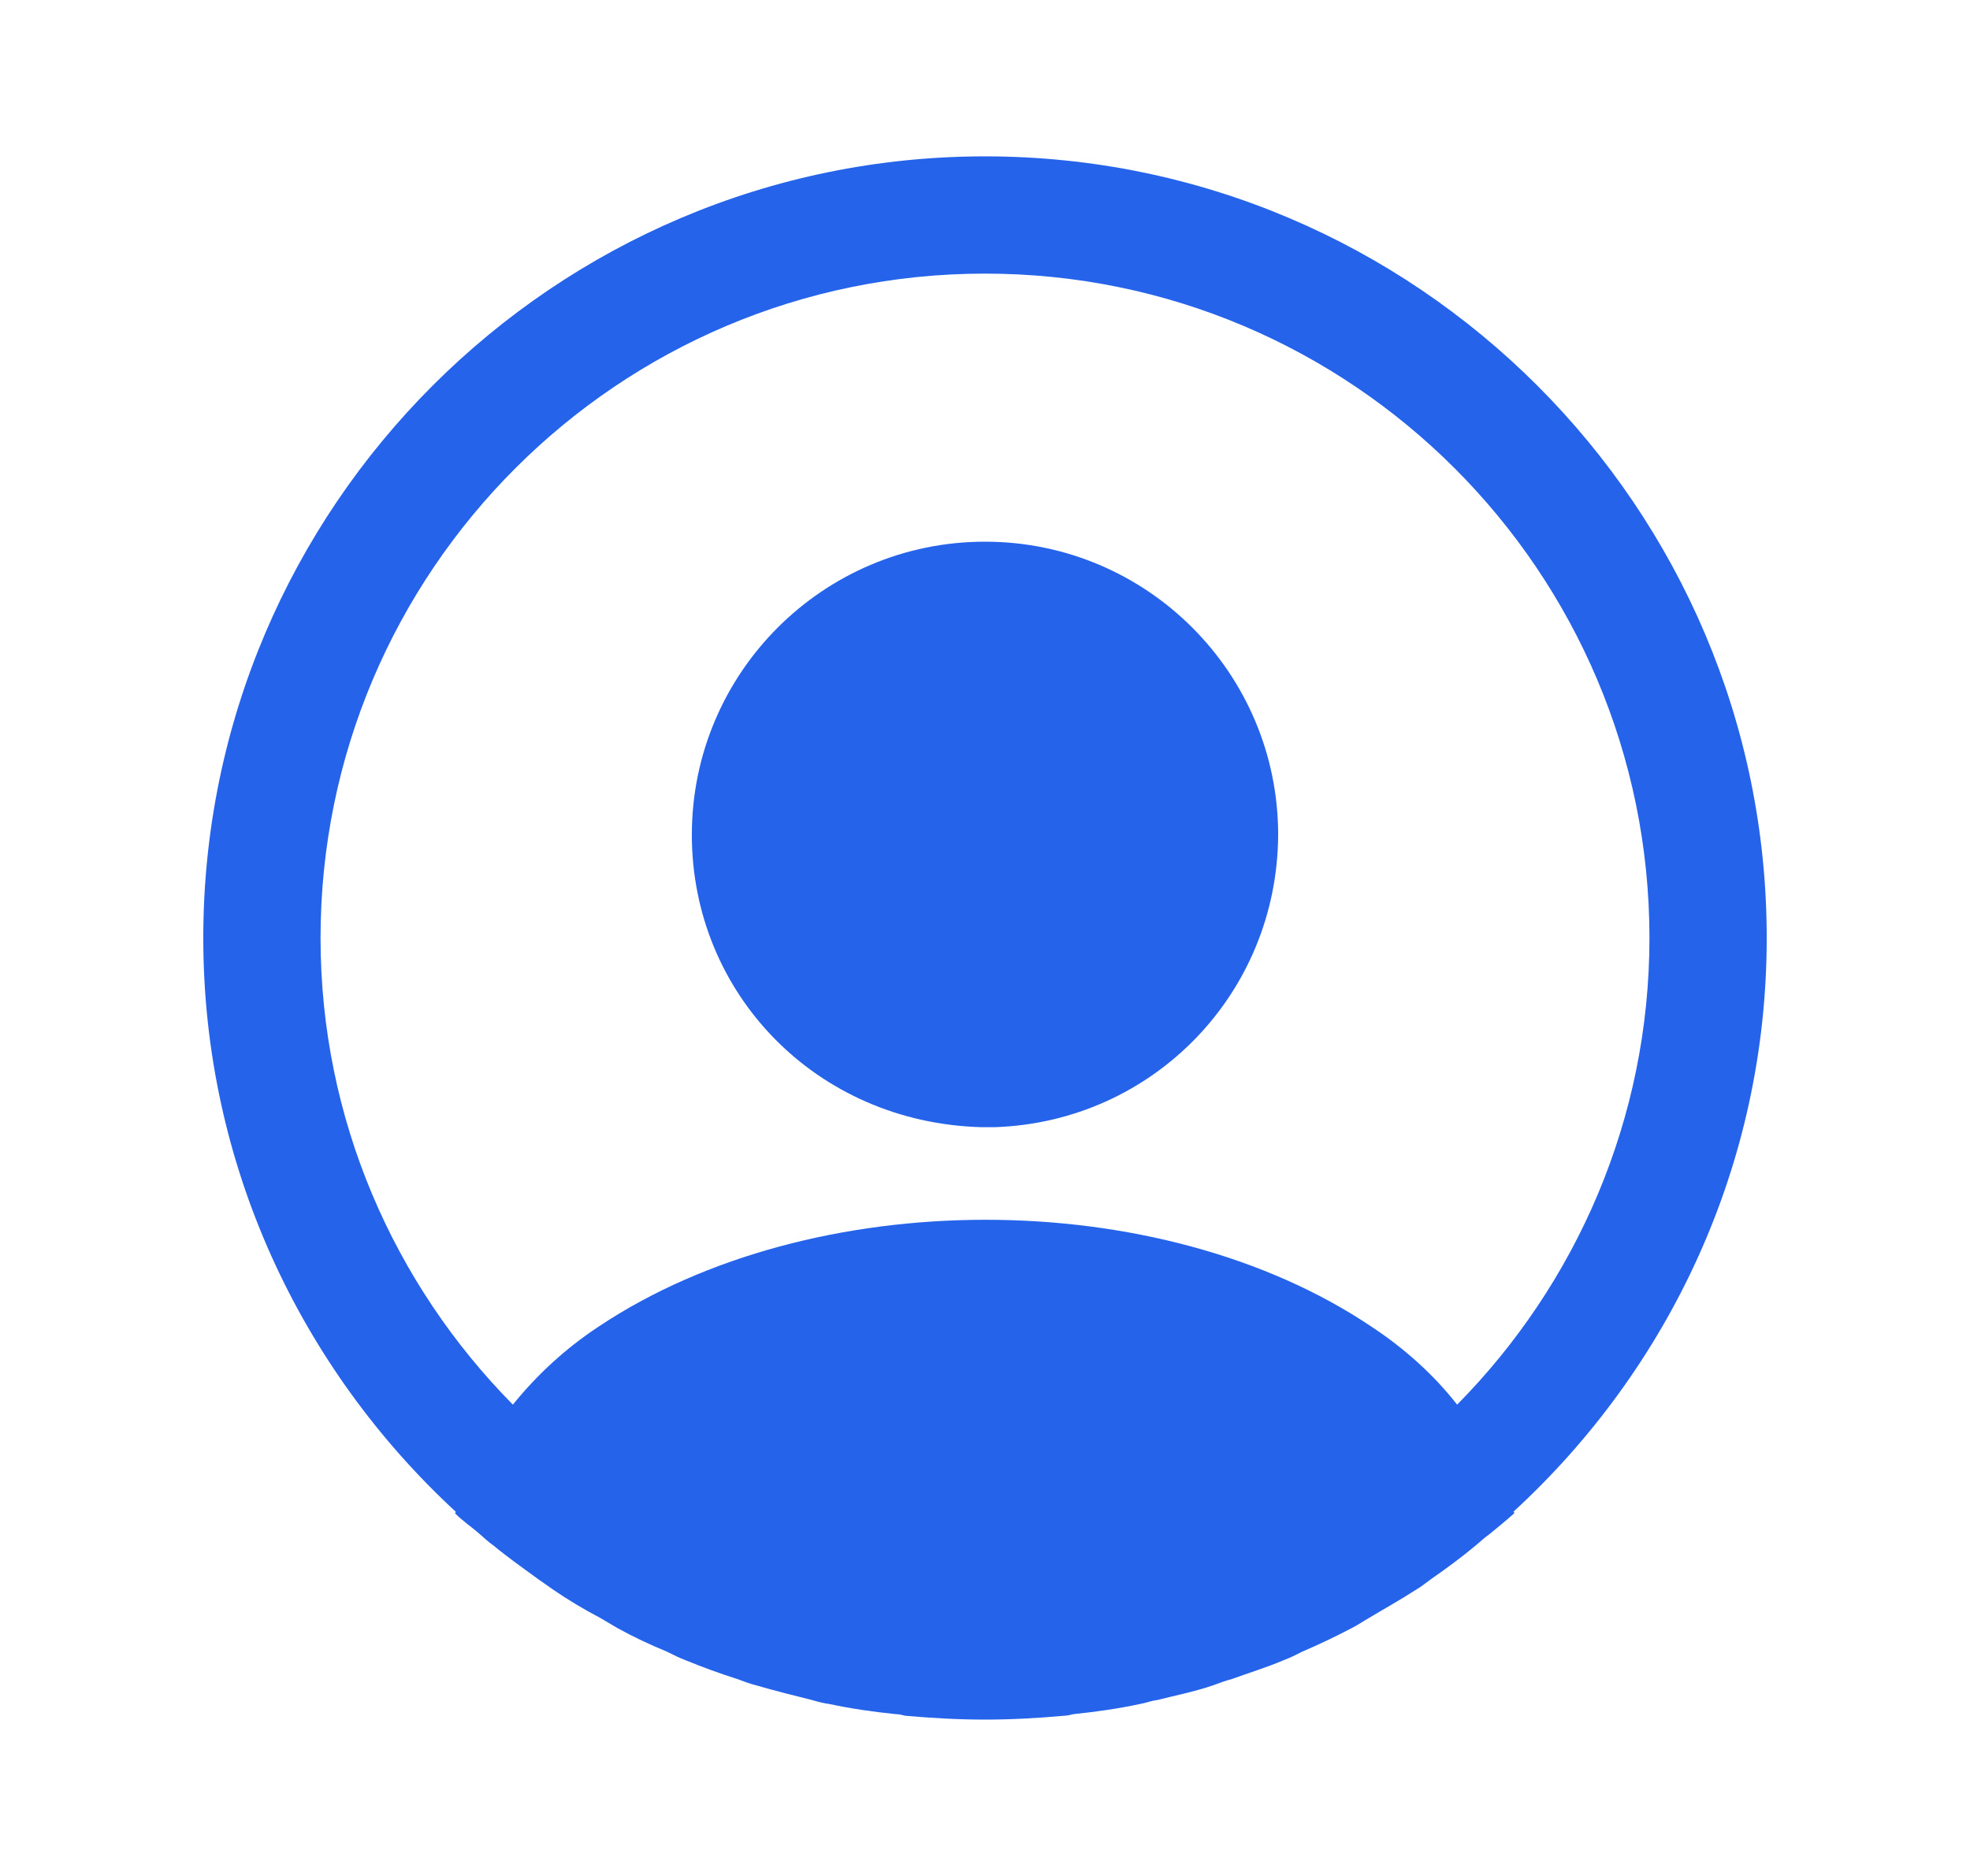 <svg width="21" height="20" viewBox="0 0 21 20" fill="none" xmlns="http://www.w3.org/2000/svg">
    <path d="M18.833 10C18.833 5.408 15.092 1.667 10.5 1.667C5.908 1.667 2.167 5.408 2.167 10C2.167 12.417 3.208 14.592 4.858 16.117C4.858 16.125 4.858 16.125 4.85 16.133C4.933 16.217 5.033 16.283 5.117 16.358C5.167 16.4 5.208 16.442 5.258 16.475C5.408 16.6 5.575 16.717 5.733 16.833C5.792 16.875 5.842 16.908 5.9 16.95C6.058 17.058 6.225 17.158 6.4 17.25C6.458 17.283 6.525 17.325 6.583 17.358C6.75 17.45 6.925 17.533 7.108 17.608C7.175 17.642 7.242 17.675 7.308 17.7C7.492 17.775 7.675 17.842 7.858 17.9C7.925 17.925 7.992 17.95 8.058 17.967C8.258 18.025 8.458 18.075 8.658 18.125C8.717 18.142 8.775 18.158 8.842 18.167C9.075 18.217 9.308 18.25 9.55 18.275C9.583 18.275 9.617 18.283 9.65 18.292C9.933 18.317 10.217 18.333 10.5 18.333C10.783 18.333 11.067 18.317 11.342 18.292C11.375 18.292 11.408 18.283 11.442 18.275C11.683 18.25 11.917 18.217 12.15 18.167C12.208 18.158 12.267 18.133 12.333 18.125C12.533 18.075 12.742 18.033 12.933 17.967C13 17.942 13.067 17.917 13.133 17.9C13.317 17.833 13.508 17.775 13.683 17.7C13.75 17.675 13.817 17.642 13.883 17.608C14.058 17.533 14.233 17.45 14.408 17.358C14.475 17.325 14.533 17.283 14.592 17.25C14.758 17.15 14.925 17.058 15.092 16.95C15.15 16.917 15.2 16.875 15.258 16.833C15.425 16.717 15.583 16.6 15.733 16.475C15.783 16.433 15.825 16.392 15.875 16.358C15.967 16.283 16.058 16.208 16.142 16.133C16.142 16.125 16.142 16.125 16.133 16.117C17.792 14.592 18.833 12.417 18.833 10ZM14.617 14.142C12.358 12.625 8.658 12.625 6.383 14.142C6.017 14.383 5.717 14.667 5.467 14.975C4.2 13.692 3.417 11.933 3.417 10C3.417 6.092 6.592 2.917 10.5 2.917C14.408 2.917 17.583 6.092 17.583 10C17.583 11.933 16.8 13.692 15.533 14.975C15.292 14.667 14.983 14.383 14.617 14.142Z" fill="#2563EB"/>
    <path d="M10.5 5.775C8.775 5.775 7.375 7.175 7.375 8.9C7.375 10.592 8.7 11.967 10.458 12.017C10.483 12.017 10.517 12.017 10.533 12.017C10.55 12.017 10.575 12.017 10.592 12.017C10.6 12.017 10.608 12.017 10.608 12.017C12.292 11.958 13.617 10.592 13.625 8.9C13.625 7.175 12.225 5.775 10.5 5.775Z" fill="#2563EB"/>
</svg>